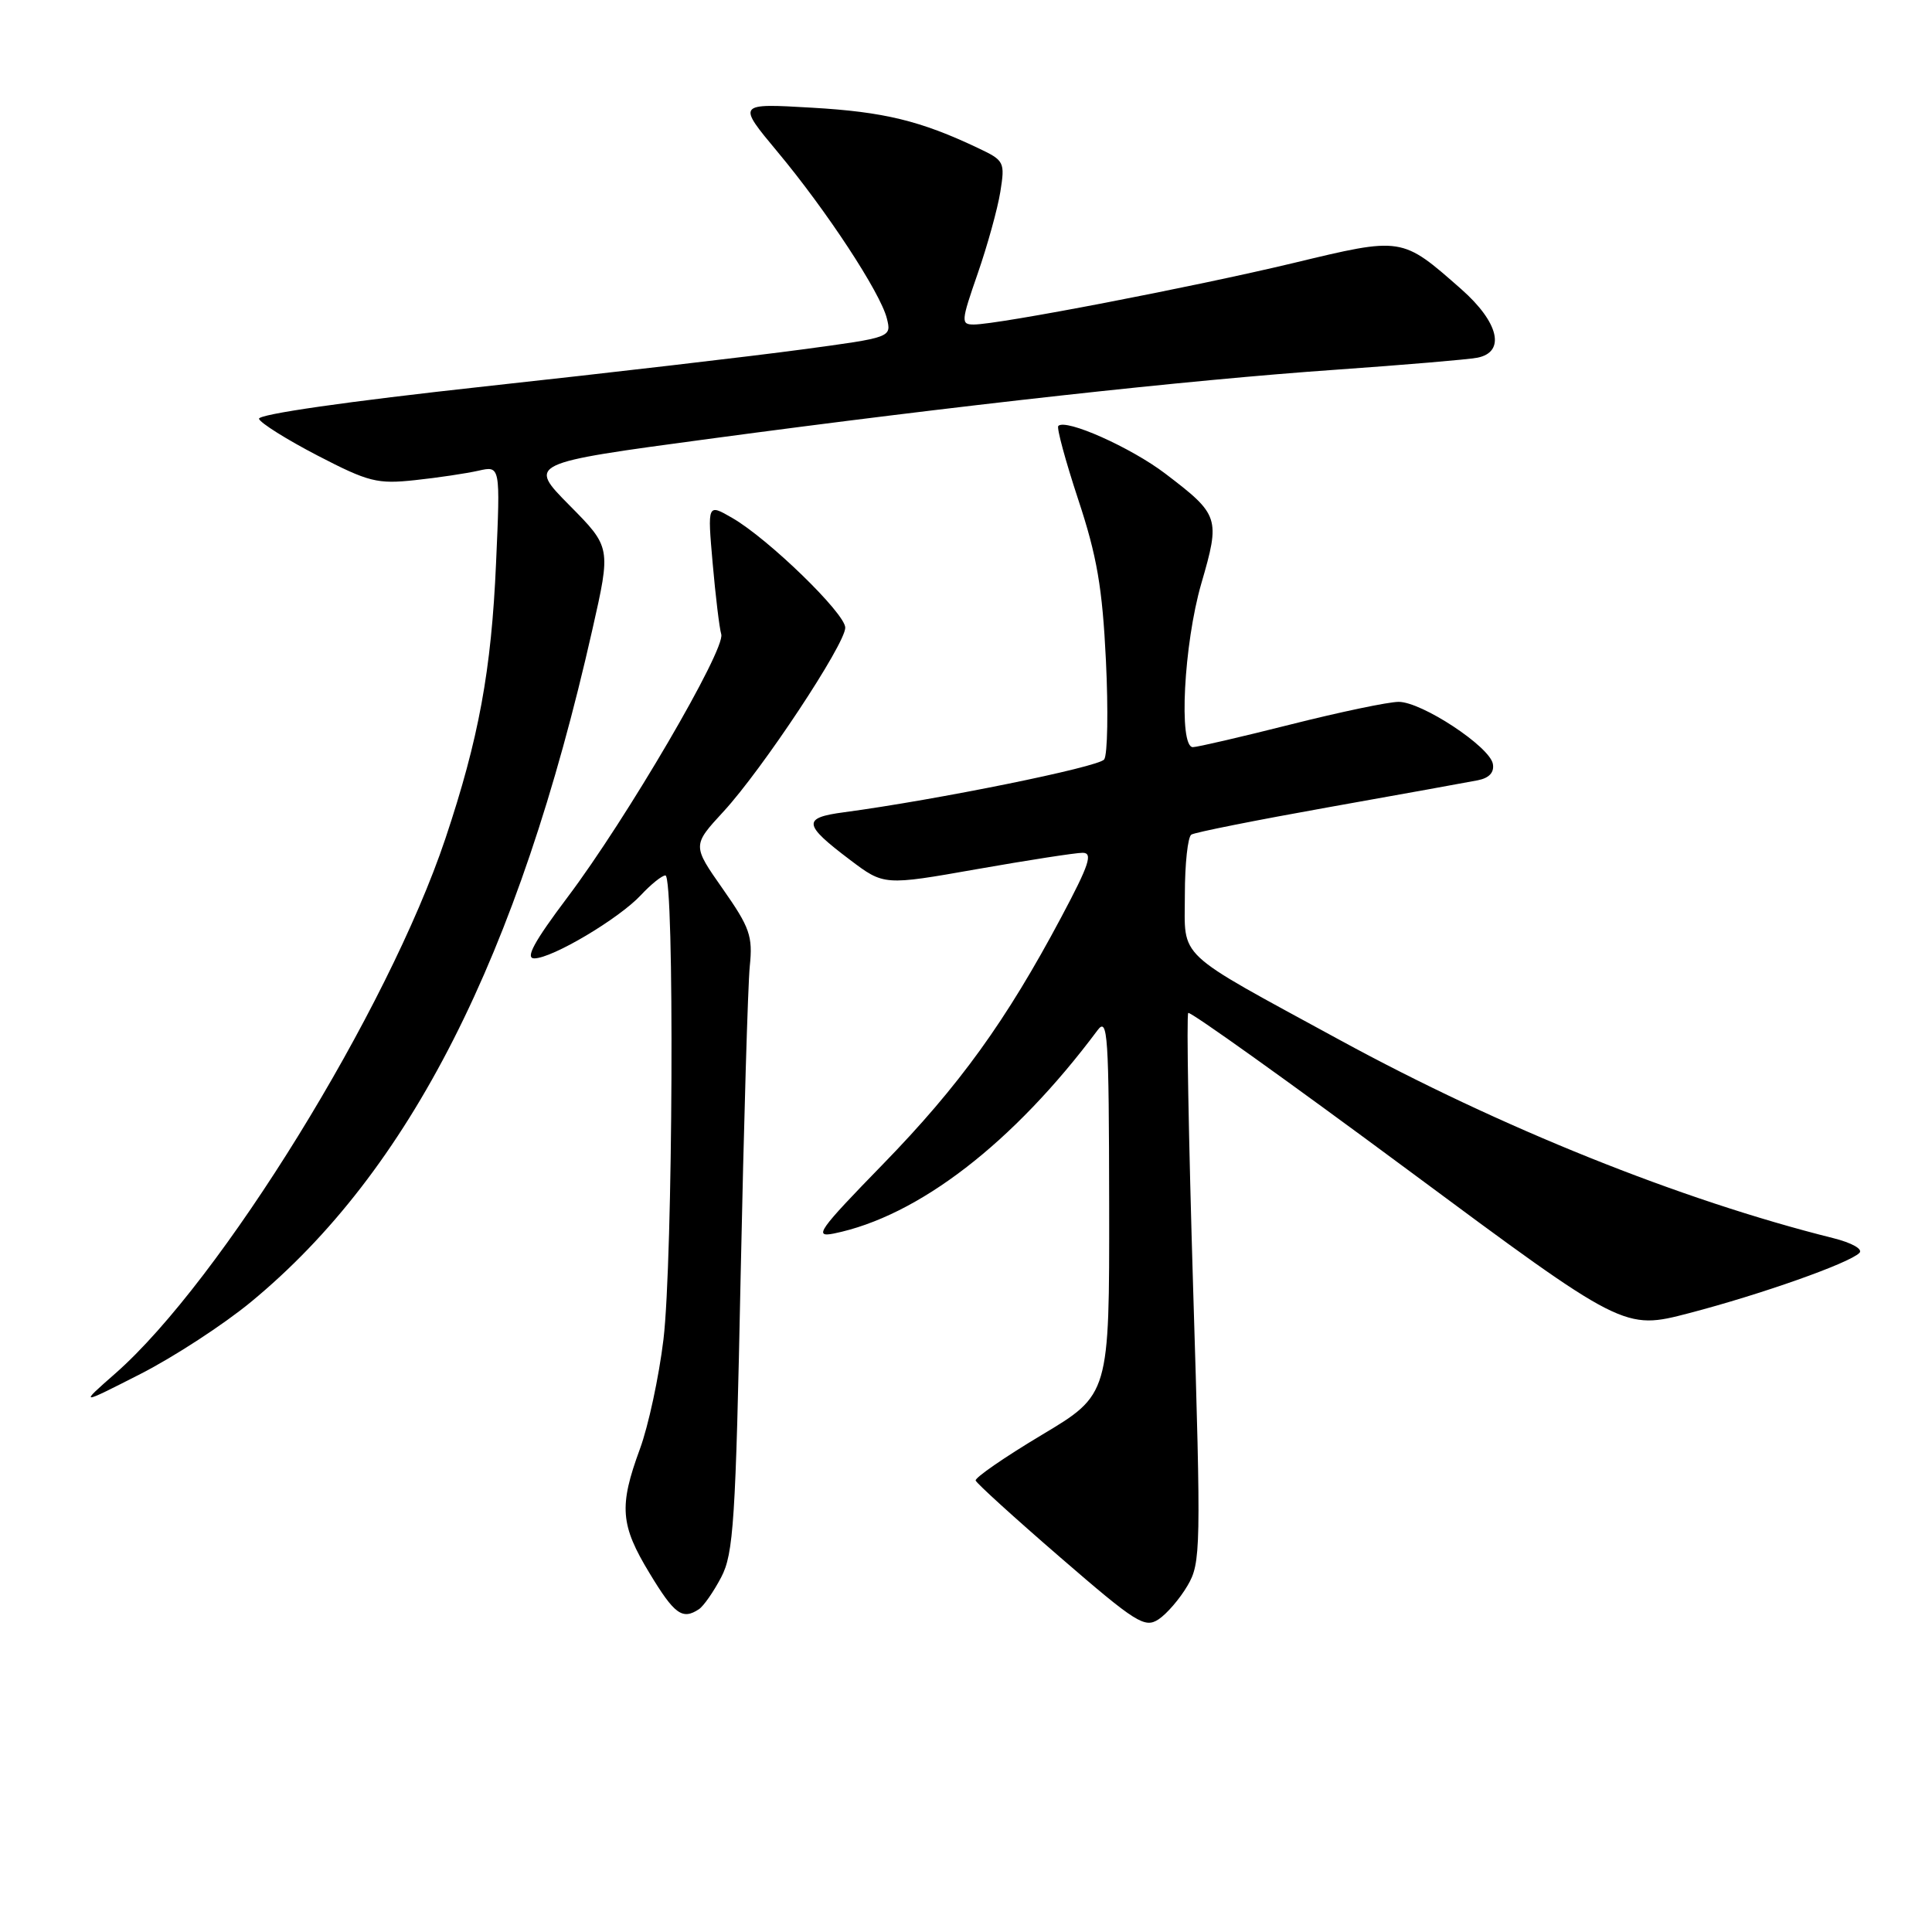 <?xml version="1.0" encoding="UTF-8" standalone="no"?>
<!DOCTYPE svg PUBLIC "-//W3C//DTD SVG 1.1//EN" "http://www.w3.org/Graphics/SVG/1.1/DTD/svg11.dtd" >
<svg xmlns="http://www.w3.org/2000/svg" xmlns:xlink="http://www.w3.org/1999/xlink" version="1.1" viewBox="0 0 256 256">
 <g >
 <path fill="currentColor"
d=" M 157.35 210.11 C 159.12 207.10 159.16 205.32 158.10 170.81 C 157.50 150.93 157.20 134.47 157.45 134.22 C 157.69 133.98 170.78 143.33 186.54 155.01 C 215.19 176.25 215.19 176.25 223.85 173.99 C 233.38 171.50 245.01 167.39 246.38 166.02 C 246.88 165.52 245.39 164.68 242.88 164.05 C 222.70 159.01 198.83 149.42 177.50 137.79 C 155.45 125.77 157.00 127.22 157.00 118.55 C 157.00 114.46 157.39 110.88 157.86 110.59 C 158.33 110.29 166.54 108.66 176.11 106.95 C 185.67 105.25 194.54 103.64 195.82 103.39 C 197.34 103.09 198.02 102.34 197.81 101.21 C 197.37 98.91 188.39 93.00 185.33 93.00 C 183.98 93.00 177.54 94.35 171.00 96.00 C 164.46 97.65 158.64 99.00 158.06 99.00 C 156.15 99.00 156.86 85.33 159.18 77.32 C 161.71 68.62 161.58 68.22 154.41 62.76 C 149.85 59.29 141.22 55.44 140.23 56.44 C 139.99 56.68 141.18 61.06 142.87 66.19 C 145.35 73.68 146.07 77.84 146.54 87.50 C 146.86 94.10 146.76 100.01 146.31 100.63 C 145.59 101.63 124.16 105.98 111.83 107.63 C 106.30 108.36 106.40 109.23 112.61 113.92 C 117.13 117.34 117.13 117.34 129.43 115.17 C 136.20 113.98 142.51 113.00 143.45 113.00 C 144.85 113.00 144.33 114.57 140.63 121.52 C 133.31 135.28 127.12 143.86 116.98 154.28 C 108.47 163.02 107.77 163.99 110.48 163.45 C 121.66 161.18 134.29 151.45 145.44 136.50 C 146.78 134.71 146.94 137.12 146.97 159.64 C 147.00 184.78 147.00 184.78 138.03 190.14 C 133.10 193.09 129.16 195.81 129.28 196.18 C 129.40 196.55 134.45 201.14 140.50 206.37 C 150.51 215.03 151.68 215.77 153.50 214.58 C 154.60 213.86 156.33 211.85 157.35 210.11 Z  M 92.61 213.23 C 93.22 212.83 94.55 210.93 95.56 209.00 C 97.20 205.88 97.48 201.59 98.14 169.00 C 98.56 148.93 99.10 130.48 99.35 128.02 C 99.76 124.04 99.36 122.90 95.77 117.78 C 91.73 112.02 91.73 112.02 95.88 107.52 C 101.02 101.94 112.00 85.35 112.00 83.17 C 112.00 81.28 101.78 71.36 97.01 68.62 C 93.74 66.73 93.74 66.73 94.43 74.62 C 94.81 78.95 95.32 83.20 95.57 84.05 C 96.14 86.07 83.03 108.50 75.20 118.89 C 70.76 124.79 69.56 127.00 70.80 126.99 C 73.18 126.98 82.01 121.73 84.92 118.61 C 86.26 117.17 87.72 116.00 88.17 116.00 C 89.39 116.00 89.17 167.03 87.91 177.50 C 87.31 182.45 85.91 188.97 84.79 192.00 C 82.00 199.59 82.19 202.07 86.07 208.46 C 89.37 213.92 90.42 214.68 92.61 213.23 Z  M 33.26 172.51 C 54.29 155.17 68.70 126.79 78.49 83.43 C 80.96 72.52 80.96 72.52 75.45 66.95 C 69.94 61.38 69.94 61.38 93.89 58.16 C 126.93 53.72 157.43 50.35 177.00 48.99 C 186.07 48.35 194.51 47.64 195.75 47.40 C 199.54 46.66 198.62 42.72 193.63 38.32 C 185.71 31.35 185.86 31.37 171.35 34.86 C 158.15 38.02 132.30 43.00 129.03 43.00 C 127.31 43.00 127.34 42.61 129.55 36.25 C 130.84 32.53 132.19 27.66 132.55 25.41 C 133.18 21.47 133.08 21.26 129.62 19.63 C 121.99 16.00 117.14 14.82 107.58 14.27 C 97.67 13.69 97.67 13.69 103.01 20.10 C 109.53 27.91 116.65 38.77 117.51 42.18 C 118.14 44.71 118.14 44.71 106.32 46.30 C 99.82 47.18 80.89 49.39 64.25 51.20 C 45.96 53.20 34.13 54.90 34.32 55.50 C 34.50 56.05 37.99 58.24 42.07 60.36 C 48.84 63.87 49.99 64.16 55.00 63.62 C 58.02 63.30 61.80 62.73 63.40 62.37 C 66.30 61.71 66.30 61.71 65.73 74.60 C 65.11 88.84 63.44 97.90 59.02 111.11 C 51.41 133.82 29.27 169.70 15.27 182.00 C 10.50 186.19 10.50 186.19 18.59 182.07 C 23.04 179.80 29.64 175.50 33.26 172.51 Z "/>
</g>
</svg>